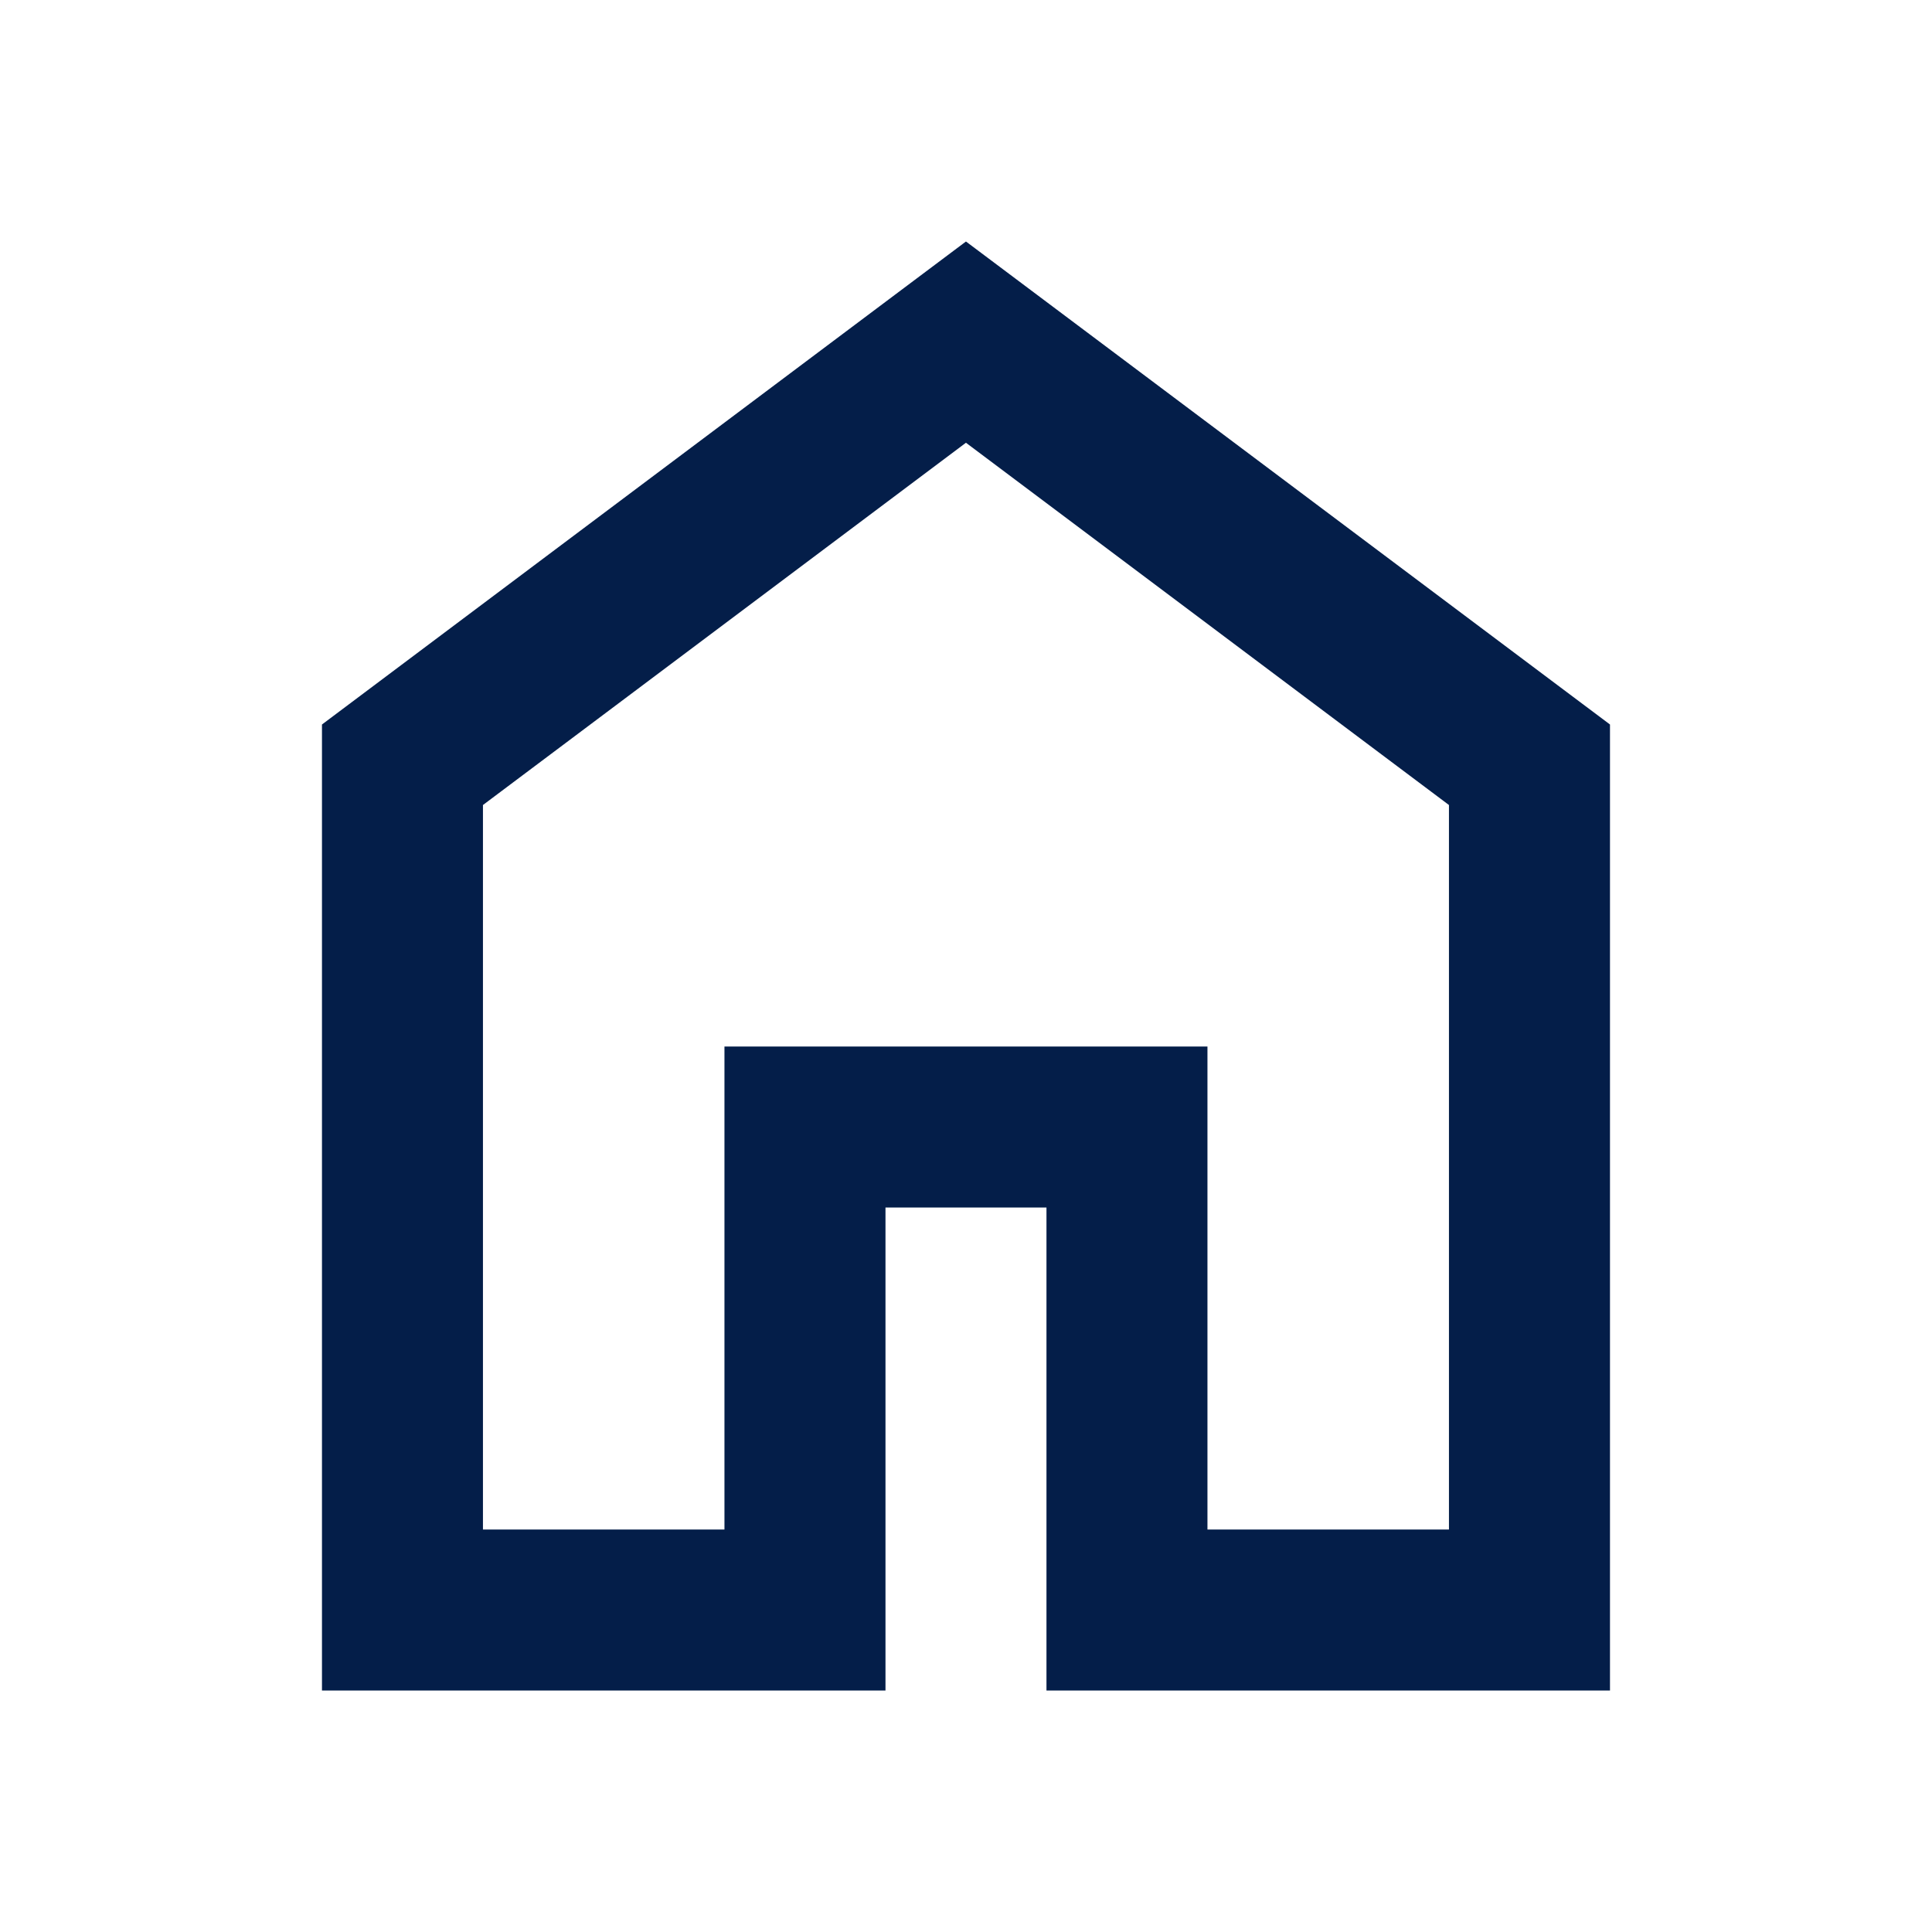 <svg xmlns="http://www.w3.org/2000/svg" width="53" height="53" viewBox="0 0 43 43" fill="none">
  <path d="M10.749 34.042H16.124V23.292H26.874V34.042H32.249V17.917L21.499 9.854L10.749 17.917V34.042ZM7.166 37.625V16.125L21.499 5.375L35.833 16.125V37.625H23.291V26.875H19.708V37.625H7.166Z" fill="#041E49"/>
</svg>